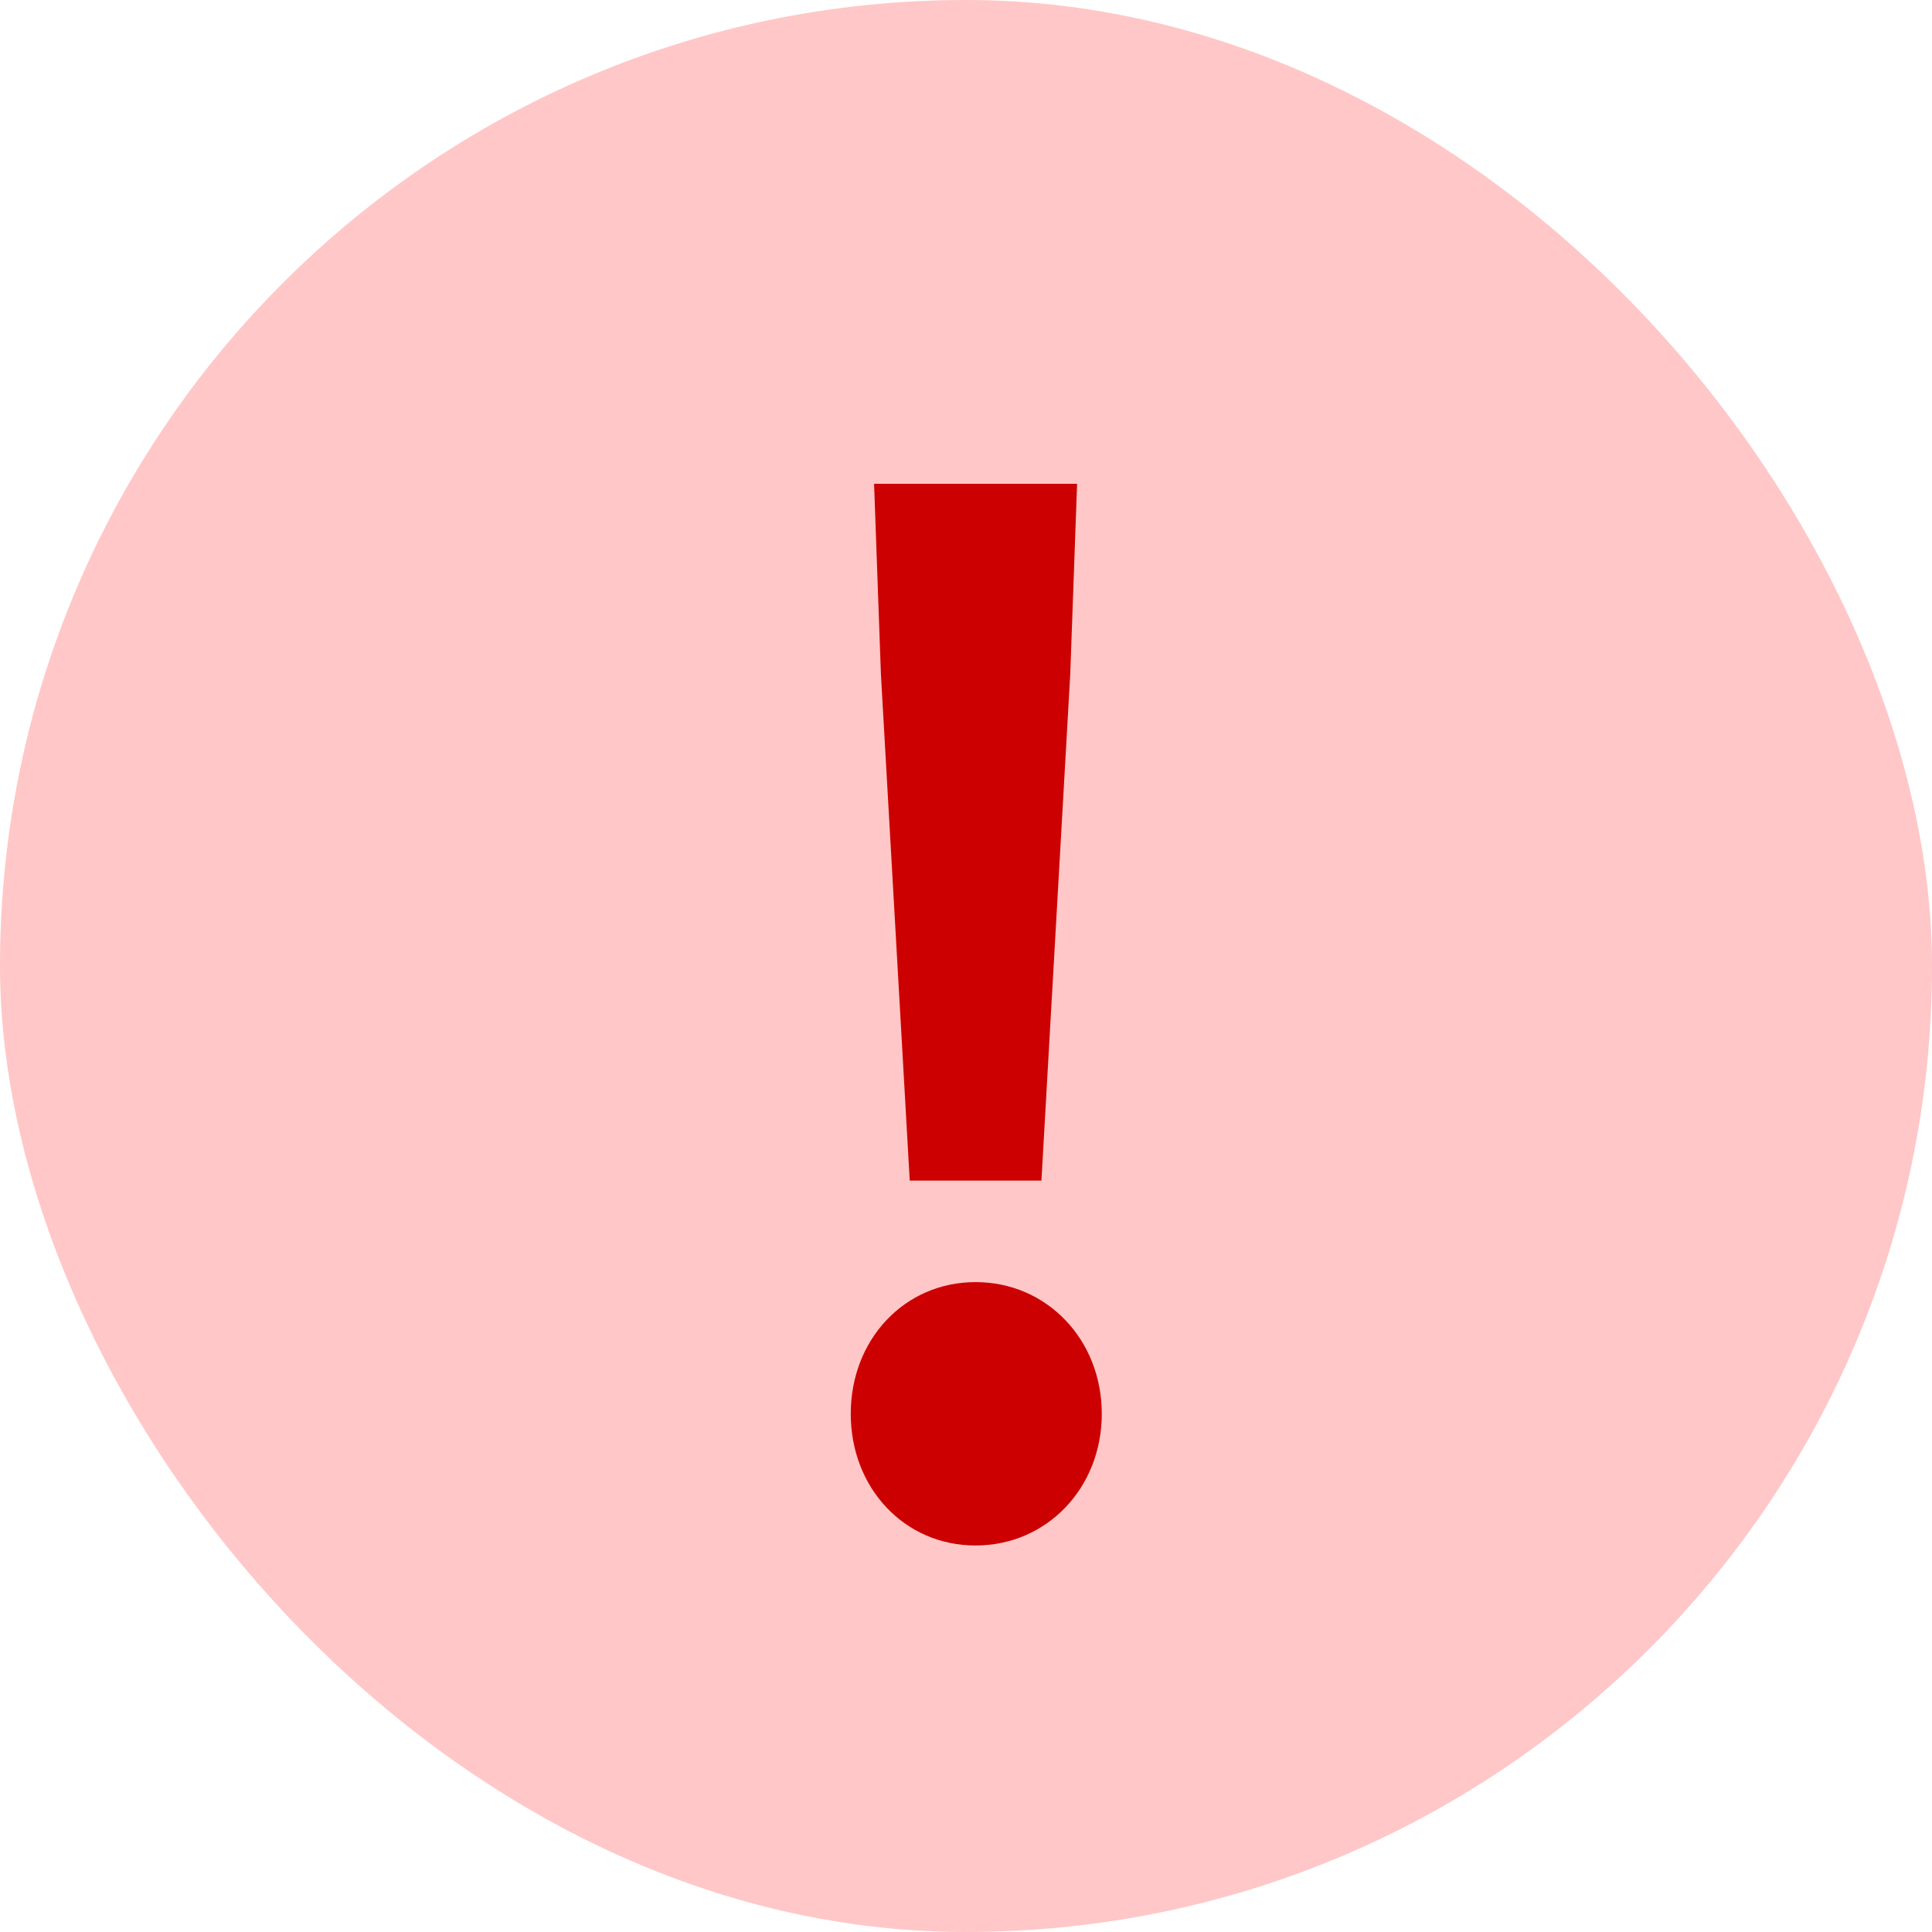 <svg width="100" height="100" viewBox="0 0 100 100" fill="none" xmlns="http://www.w3.org/2000/svg">
<rect width="100" height="100" rx="50" fill="#FFC7C7"/>
<path d="M47.088 61.108L45.597 34.909L45.242 25.04H55.75L55.395 34.909L53.904 61.108H47.088ZM50.496 79.994C46.804 79.994 44.035 77.012 44.035 73.178C44.035 69.344 46.804 66.362 50.496 66.362C54.188 66.362 57.028 69.344 57.028 73.178C57.028 77.012 54.188 79.994 50.496 79.994Z" fill="#CC0000"/>
</svg>
